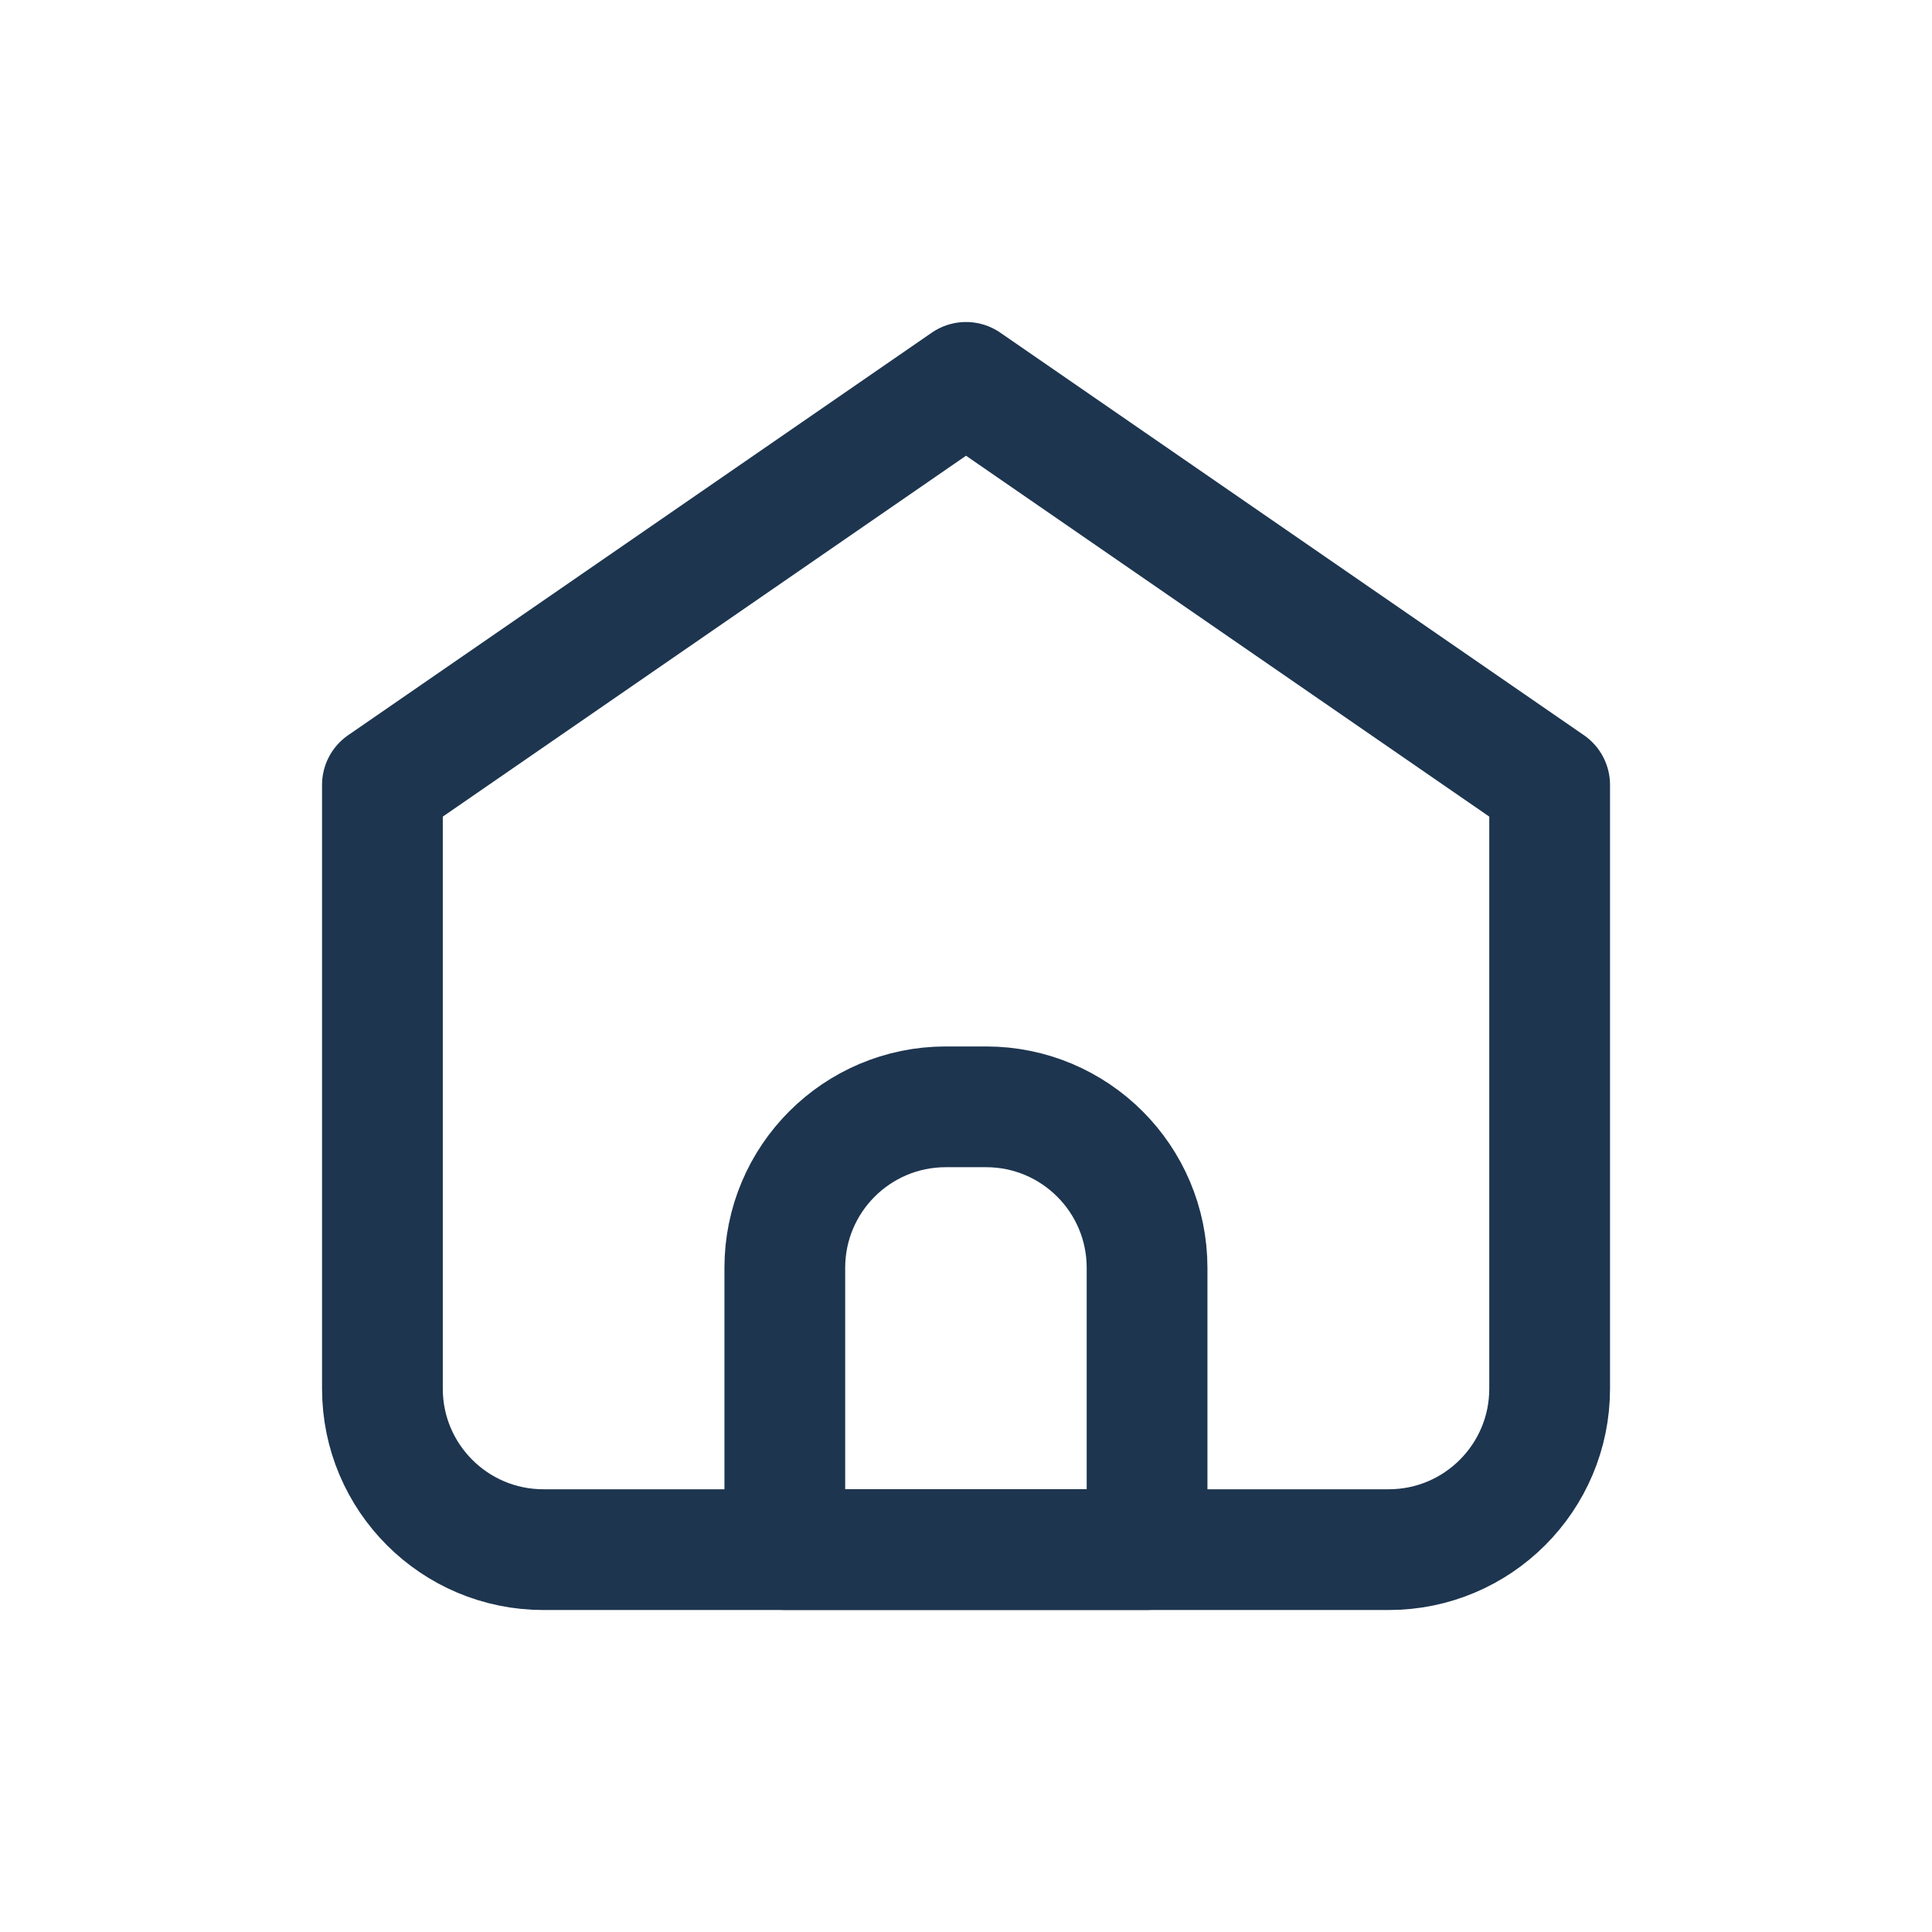<svg width="64" height="64" viewBox="0 0 64 64" fill="none" xmlns="http://www.w3.org/2000/svg">
<path d="M18.001 51.334H46.001C48.947 51.334 51.334 48.946 51.334 46.001V26.001L32.001 12.667L12.668 26.001V46.001C12.668 48.946 15.056 51.334 18.001 51.334Z" stroke="#1D354F" stroke-width="4" stroke-linecap="round" stroke-linejoin="round"/>
<path d="M25.998 41.998C25.998 39.053 28.386 36.665 31.331 36.665H32.665C35.61 36.665 37.998 39.053 37.998 41.998V51.331H25.998V41.998Z" stroke="#1D354F" stroke-width="4" stroke-linecap="round" stroke-linejoin="round"/>
</svg>
